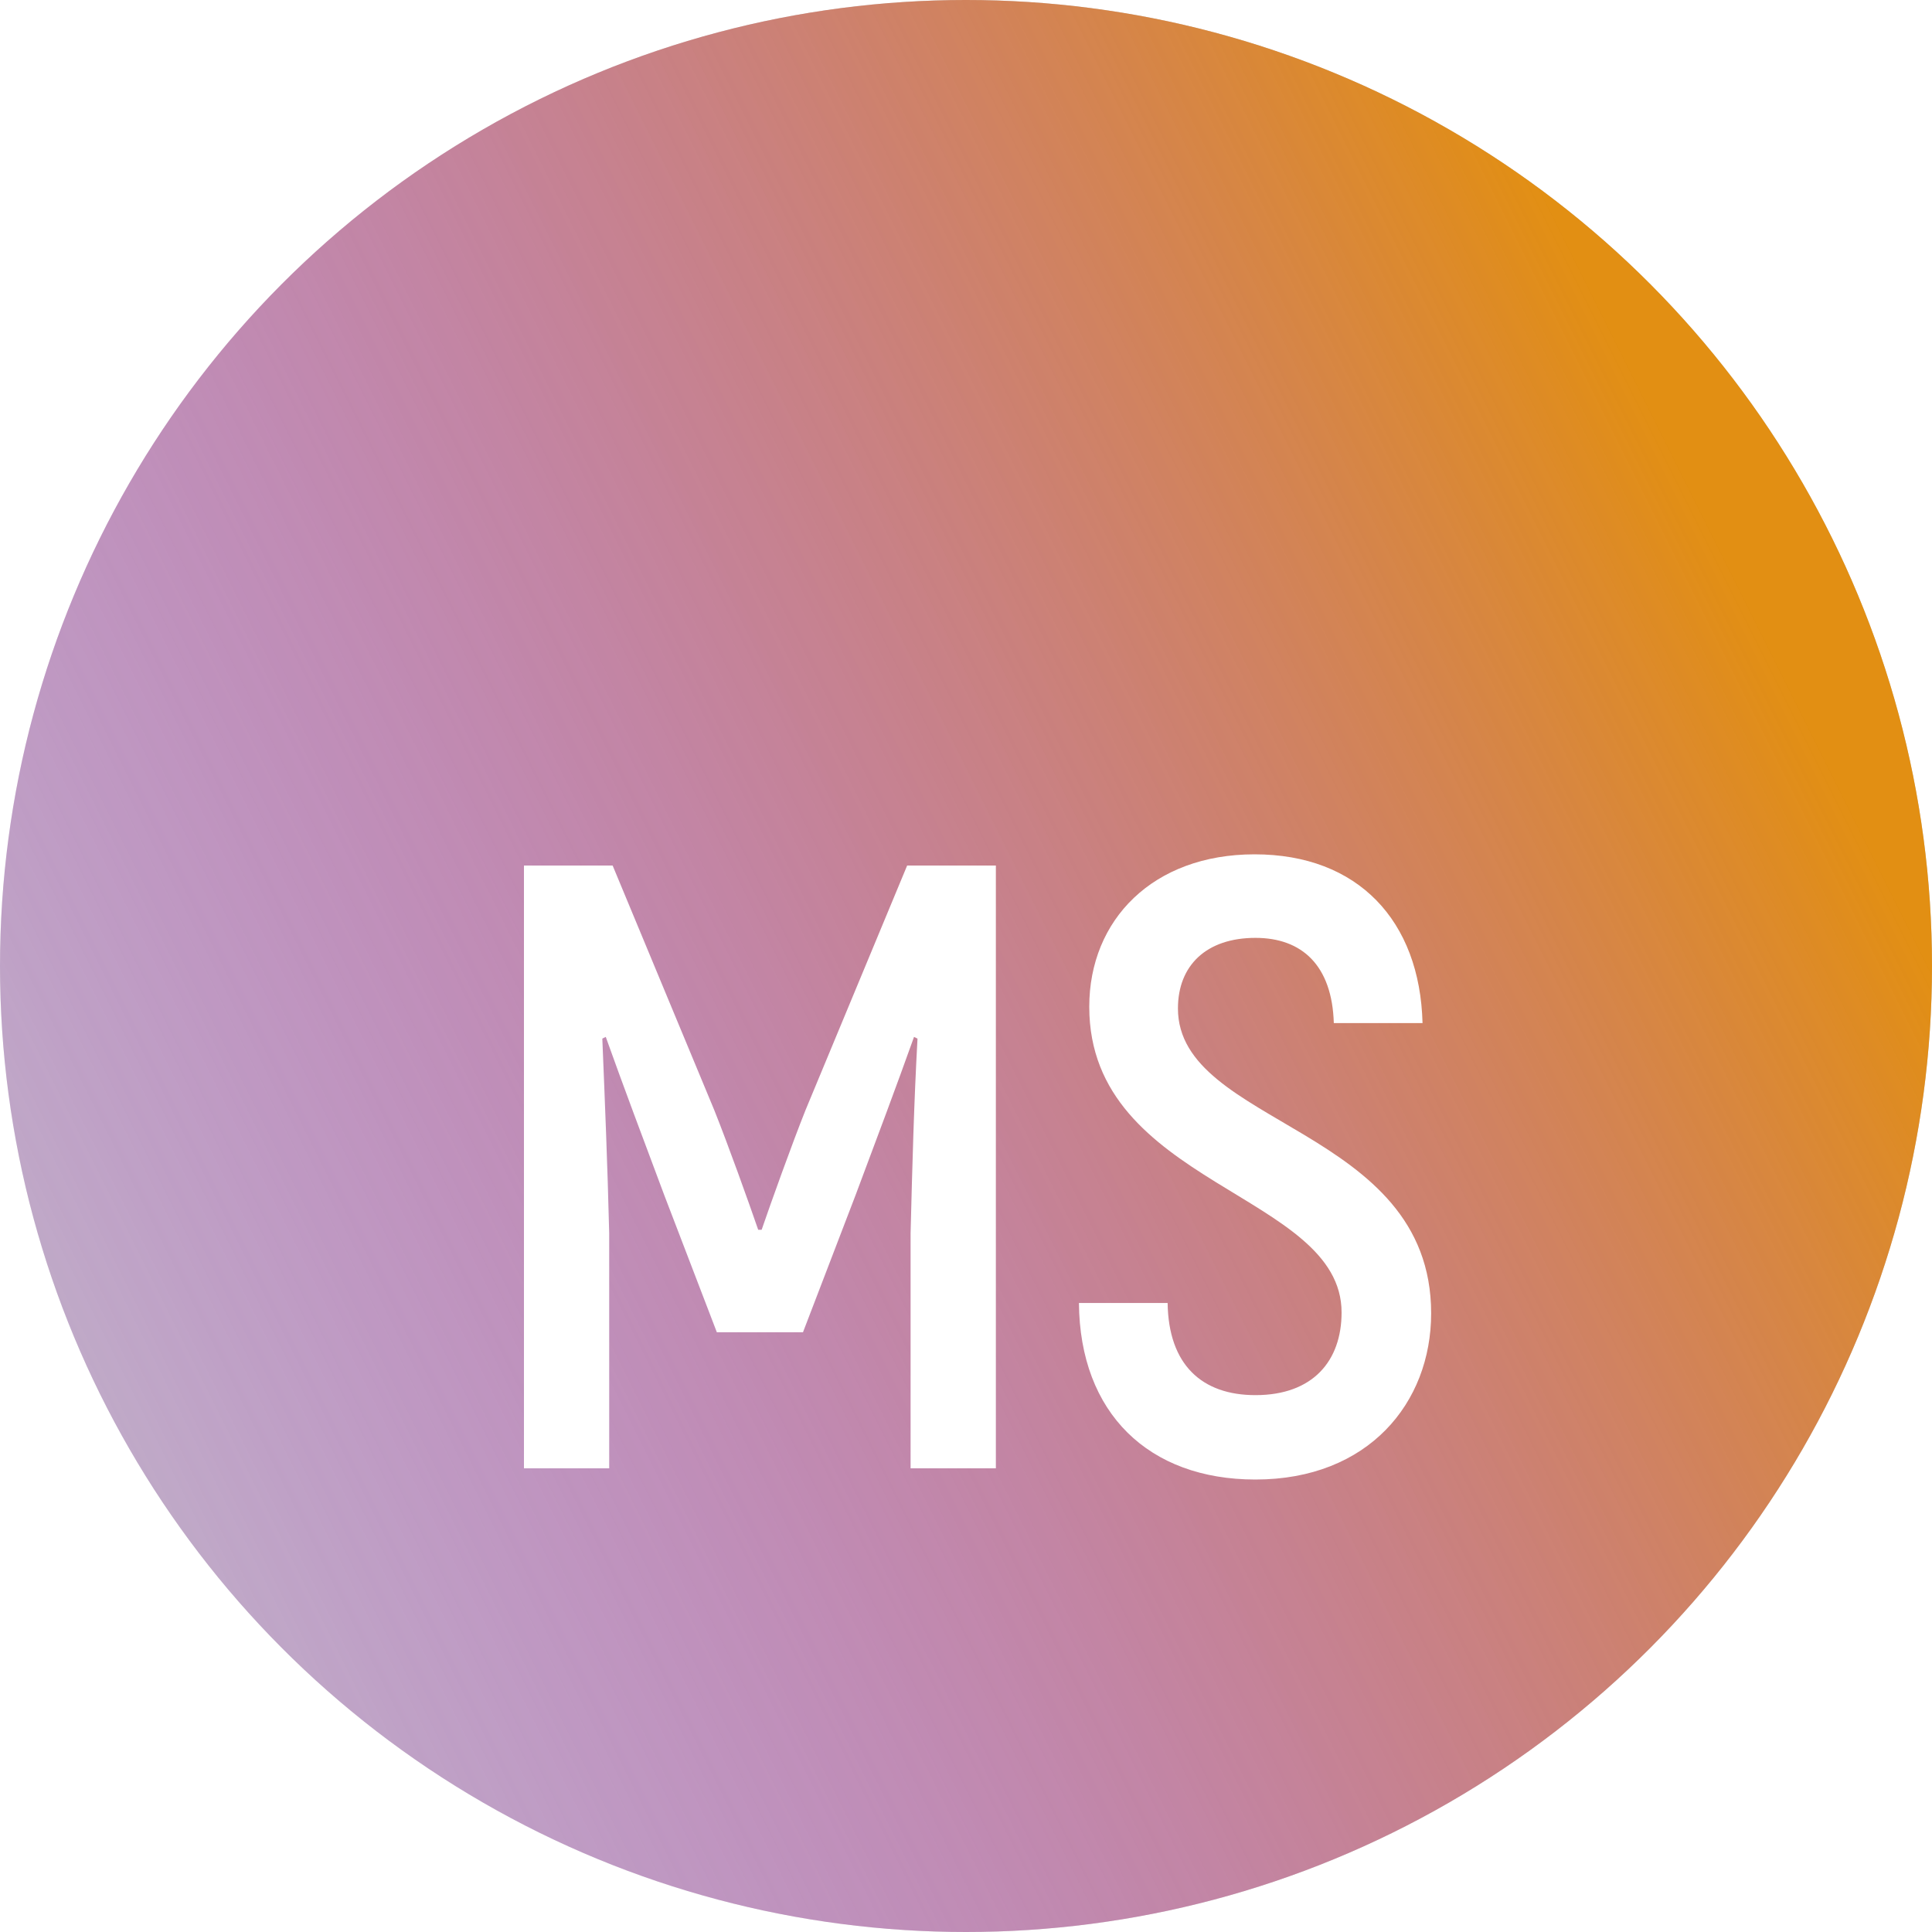 <svg width="50" height="50" viewBox="0 0 50 50" fill="none" xmlns="http://www.w3.org/2000/svg">
<circle cx="25" cy="25" r="25" fill="#C4C4C4"/>
<circle cx="25" cy="25" r="25" fill="url(#paint0_linear)"/>
<g filter="url(#filter0_d)">
<path d="M23.477 18.4L20.847 24.729C20.491 25.621 19.956 27.114 19.711 27.827H19.622C19.377 27.114 18.842 25.621 18.485 24.729L15.855 18.4H13.56V34H15.766V27.916C15.722 26.133 15.655 24.506 15.588 22.879L15.677 22.835C16.123 24.083 16.658 25.509 17.193 26.935L18.552 30.479H20.781L22.14 26.935C22.675 25.509 23.21 24.083 23.655 22.835L23.745 22.879C23.655 24.506 23.611 26.133 23.566 27.916V34H25.773V18.4H23.477ZM32.491 34.29C35.411 34.29 37.038 32.306 37.038 29.989C37.038 25.153 30.485 25.153 30.485 22.099C30.485 20.985 31.221 20.272 32.491 20.272C33.695 20.272 34.475 20.985 34.519 22.478H36.815C36.748 19.826 35.143 18.11 32.469 18.11C29.839 18.11 28.19 19.804 28.19 22.055C28.19 26.69 34.72 26.869 34.72 29.966C34.72 31.214 33.984 32.106 32.491 32.106C31.11 32.106 30.24 31.326 30.218 29.721H27.923C27.945 32.574 29.728 34.29 32.491 34.29Z" fill="white"/>
</g>
<defs>
<filter id="filter0_d" x="9.56" y="18.11" width="31.477" height="24.179" filterUnits="userSpaceOnUse" color-interpolation-filters="sRGB">
<feFlood flood-opacity="0" result="BackgroundImageFix"/>
<feColorMatrix in="SourceAlpha" type="matrix" values="0 0 0 0 0 0 0 0 0 0 0 0 0 0 0 0 0 0 127 0"/>
<feOffset dy="4"/>
<feGaussianBlur stdDeviation="2"/>
<feColorMatrix type="matrix" values="0 0 0 0 0 0 0 0 0 0 0 0 0 0 0 0 0 0 0.25 0"/>
<feBlend mode="normal" in2="BackgroundImageFix" result="effect1_dropShadow"/>
<feBlend mode="normal" in="SourceGraphic" in2="effect1_dropShadow" result="shape"/>
</filter>
<linearGradient id="paint0_linear" x1="50" y1="25" x2="0" y2="50" gradientUnits="userSpaceOnUse">
<stop stop-color="#E28F13"/>
<stop offset="1" stop-color="#9E00FF" stop-opacity="0"/>
</linearGradient>
</defs>
</svg>

